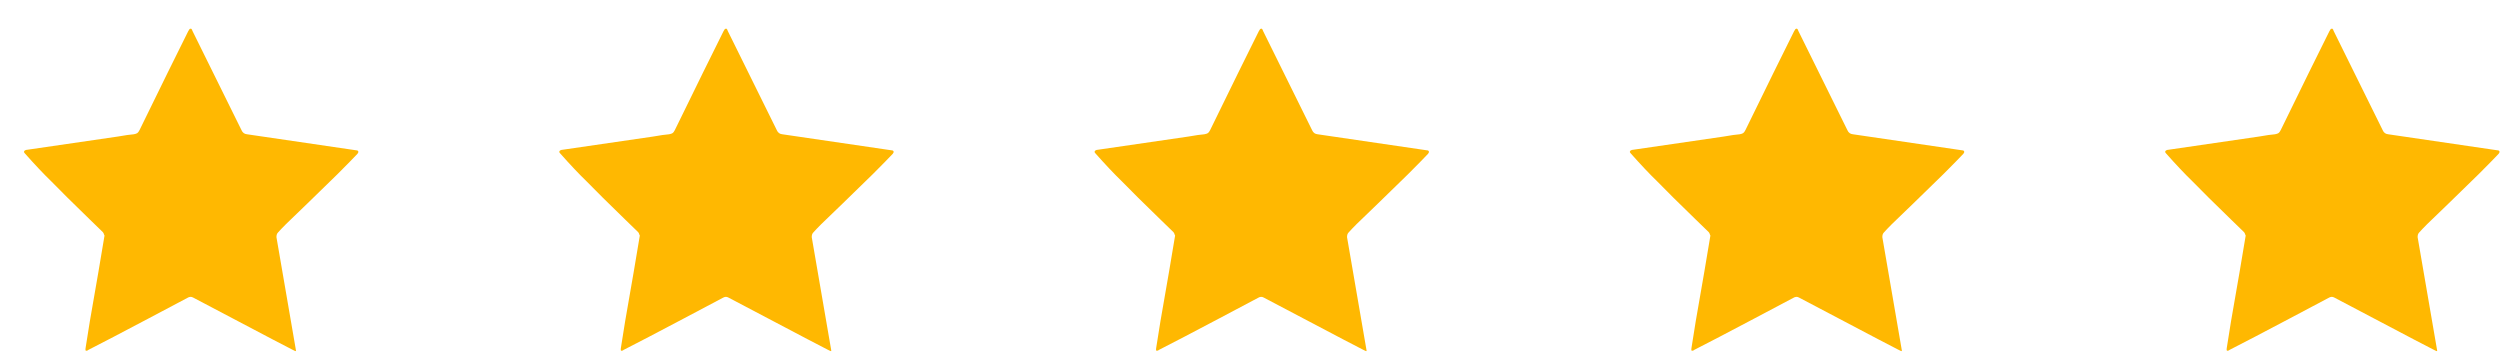 <svg width="85" height="12" viewBox="0 0 85 12" fill="none" xmlns="http://www.w3.org/2000/svg">
<path d="M12.155 5.228C12.016 5.375 11.8 5.596 11.505 5.891L11.466 5.93C10.695 6.684 10.114 7.247 9.724 7.62C9.603 7.741 9.512 7.837 9.451 7.906C9.416 7.941 9.399 7.993 9.399 8.062L10.062 11.91V11.936C10.053 11.945 10.01 11.927 9.932 11.884C9.776 11.806 9.551 11.689 9.256 11.533L6.565 10.116C6.504 10.081 6.439 10.086 6.37 10.129L5.044 10.831C4.143 11.308 3.462 11.663 3.003 11.897C2.986 11.914 2.968 11.923 2.951 11.923C2.908 11.94 2.895 11.906 2.912 11.819L3.055 10.922C3.28 9.639 3.445 8.677 3.549 8.036C3.558 8.019 3.553 7.997 3.536 7.971C3.527 7.936 3.514 7.91 3.497 7.893L3.055 7.464C2.474 6.901 2.041 6.472 1.755 6.177C1.486 5.917 1.183 5.596 0.845 5.215C0.819 5.189 0.81 5.167 0.819 5.15C0.828 5.124 0.849 5.107 0.884 5.098L4.004 4.643C4.247 4.6 4.429 4.574 4.55 4.565C4.602 4.556 4.641 4.543 4.667 4.526C4.693 4.509 4.719 4.474 4.745 4.422C5.473 2.931 6.023 1.813 6.396 1.068L6.435 1.003C6.444 0.986 6.457 0.977 6.474 0.977C6.491 0.968 6.504 0.973 6.513 0.99C6.53 1.007 6.539 1.025 6.539 1.042L8.216 4.435C8.251 4.513 8.311 4.556 8.398 4.565L12.116 5.111C12.151 5.111 12.172 5.124 12.181 5.15C12.19 5.167 12.181 5.193 12.155 5.228ZM30.355 5.228C30.216 5.375 30 5.596 29.705 5.891L29.666 5.93C28.895 6.684 28.314 7.247 27.924 7.62C27.803 7.741 27.712 7.837 27.651 7.906C27.616 7.941 27.599 7.993 27.599 8.062L28.262 11.91V11.936C28.253 11.945 28.21 11.927 28.132 11.884C27.976 11.806 27.751 11.689 27.456 11.533L24.765 10.116C24.704 10.081 24.639 10.086 24.57 10.129L23.244 10.831C22.343 11.308 21.662 11.663 21.203 11.897C21.186 11.914 21.168 11.923 21.151 11.923C21.108 11.94 21.095 11.906 21.112 11.819L21.255 10.922C21.48 9.639 21.645 8.677 21.749 8.036C21.758 8.019 21.753 7.997 21.736 7.971C21.727 7.936 21.714 7.91 21.697 7.893L21.255 7.464C20.674 6.901 20.241 6.472 19.955 6.177C19.686 5.917 19.383 5.596 19.045 5.215C19.019 5.189 19.01 5.167 19.019 5.15C19.028 5.124 19.049 5.107 19.084 5.098L22.204 4.643C22.447 4.6 22.629 4.574 22.75 4.565C22.802 4.556 22.841 4.543 22.867 4.526C22.893 4.509 22.919 4.474 22.945 4.422C23.673 2.931 24.223 1.813 24.596 1.068L24.635 1.003C24.644 0.986 24.657 0.977 24.674 0.977C24.691 0.968 24.704 0.973 24.713 0.99C24.73 1.007 24.739 1.025 24.739 1.042L26.416 4.435C26.451 4.513 26.511 4.556 26.598 4.565L30.316 5.111C30.351 5.111 30.372 5.124 30.381 5.15C30.39 5.167 30.381 5.193 30.355 5.228ZM48.555 5.228C48.416 5.375 48.2 5.596 47.905 5.891L47.866 5.93C47.095 6.684 46.514 7.247 46.124 7.62C46.003 7.741 45.912 7.837 45.851 7.906C45.816 7.941 45.799 7.993 45.799 8.062L46.462 11.91V11.936C46.453 11.945 46.41 11.927 46.332 11.884C46.176 11.806 45.951 11.689 45.656 11.533L42.965 10.116C42.904 10.081 42.839 10.086 42.77 10.129L41.444 10.831C40.543 11.308 39.862 11.663 39.403 11.897C39.386 11.914 39.368 11.923 39.351 11.923C39.308 11.94 39.295 11.906 39.312 11.819L39.455 10.922C39.68 9.639 39.845 8.677 39.949 8.036C39.958 8.019 39.953 7.997 39.936 7.971C39.927 7.936 39.914 7.91 39.897 7.893L39.455 7.464C38.874 6.901 38.441 6.472 38.155 6.177C37.886 5.917 37.583 5.596 37.245 5.215C37.219 5.189 37.21 5.167 37.219 5.15C37.228 5.124 37.249 5.107 37.284 5.098L40.404 4.643C40.647 4.6 40.829 4.574 40.95 4.565C41.002 4.556 41.041 4.543 41.067 4.526C41.093 4.509 41.119 4.474 41.145 4.422C41.873 2.931 42.423 1.813 42.796 1.068L42.835 1.003C42.844 0.986 42.857 0.977 42.874 0.977C42.891 0.968 42.904 0.973 42.913 0.99C42.93 1.007 42.939 1.025 42.939 1.042L44.616 4.435C44.651 4.513 44.711 4.556 44.798 4.565L48.516 5.111C48.551 5.111 48.572 5.124 48.581 5.15C48.59 5.167 48.581 5.193 48.555 5.228ZM66.755 5.228C66.616 5.375 66.4 5.596 66.105 5.891L66.066 5.93C65.295 6.684 64.714 7.247 64.324 7.62C64.203 7.741 64.112 7.837 64.051 7.906C64.016 7.941 63.999 7.993 63.999 8.062L64.662 11.91V11.936C64.653 11.945 64.61 11.927 64.532 11.884C64.376 11.806 64.151 11.689 63.856 11.533L61.165 10.116C61.104 10.081 61.039 10.086 60.97 10.129L59.644 10.831C58.743 11.308 58.062 11.663 57.603 11.897C57.586 11.914 57.568 11.923 57.551 11.923C57.508 11.94 57.495 11.906 57.512 11.819L57.655 10.922C57.88 9.639 58.045 8.677 58.149 8.036C58.158 8.019 58.153 7.997 58.136 7.971C58.127 7.936 58.114 7.91 58.097 7.893L57.655 7.464C57.074 6.901 56.641 6.472 56.355 6.177C56.086 5.917 55.783 5.596 55.445 5.215C55.419 5.189 55.41 5.167 55.419 5.15C55.428 5.124 55.449 5.107 55.484 5.098L58.604 4.643C58.847 4.6 59.029 4.574 59.15 4.565C59.202 4.556 59.241 4.543 59.267 4.526C59.293 4.509 59.319 4.474 59.345 4.422C60.073 2.931 60.623 1.813 60.996 1.068L61.035 1.003C61.044 0.986 61.057 0.977 61.074 0.977C61.091 0.968 61.104 0.973 61.113 0.99C61.13 1.007 61.139 1.025 61.139 1.042L62.816 4.435C62.851 4.513 62.911 4.556 62.998 4.565L66.716 5.111C66.751 5.111 66.772 5.124 66.781 5.15C66.79 5.167 66.781 5.193 66.755 5.228ZM84.955 5.228C84.816 5.375 84.6 5.596 84.305 5.891L84.266 5.93C83.495 6.684 82.914 7.247 82.524 7.62C82.403 7.741 82.312 7.837 82.251 7.906C82.216 7.941 82.199 7.993 82.199 8.062L82.862 11.91V11.936C82.853 11.945 82.81 11.927 82.732 11.884C82.576 11.806 82.351 11.689 82.056 11.533L79.365 10.116C79.304 10.081 79.239 10.086 79.17 10.129L77.844 10.831C76.943 11.308 76.262 11.663 75.803 11.897C75.786 11.914 75.768 11.923 75.751 11.923C75.708 11.94 75.695 11.906 75.712 11.819L75.855 10.922C76.08 9.639 76.245 8.677 76.349 8.036C76.358 8.019 76.353 7.997 76.336 7.971C76.327 7.936 76.314 7.91 76.297 7.893L75.855 7.464C75.274 6.901 74.841 6.472 74.555 6.177C74.286 5.917 73.983 5.596 73.645 5.215C73.619 5.189 73.61 5.167 73.619 5.15C73.628 5.124 73.649 5.107 73.684 5.098L76.804 4.643C77.047 4.6 77.229 4.574 77.35 4.565C77.402 4.556 77.441 4.543 77.467 4.526C77.493 4.509 77.519 4.474 77.545 4.422C78.273 2.931 78.823 1.813 79.196 1.068L79.235 1.003C79.244 0.986 79.257 0.977 79.274 0.977C79.291 0.968 79.304 0.973 79.313 0.99C79.33 1.007 79.339 1.025 79.339 1.042L81.016 4.435C81.051 4.513 81.111 4.556 81.198 4.565L84.916 5.111C84.951 5.111 84.972 5.124 84.981 5.15C84.99 5.167 84.981 5.193 84.955 5.228Z" fill="#FFB801"/>
</svg>
